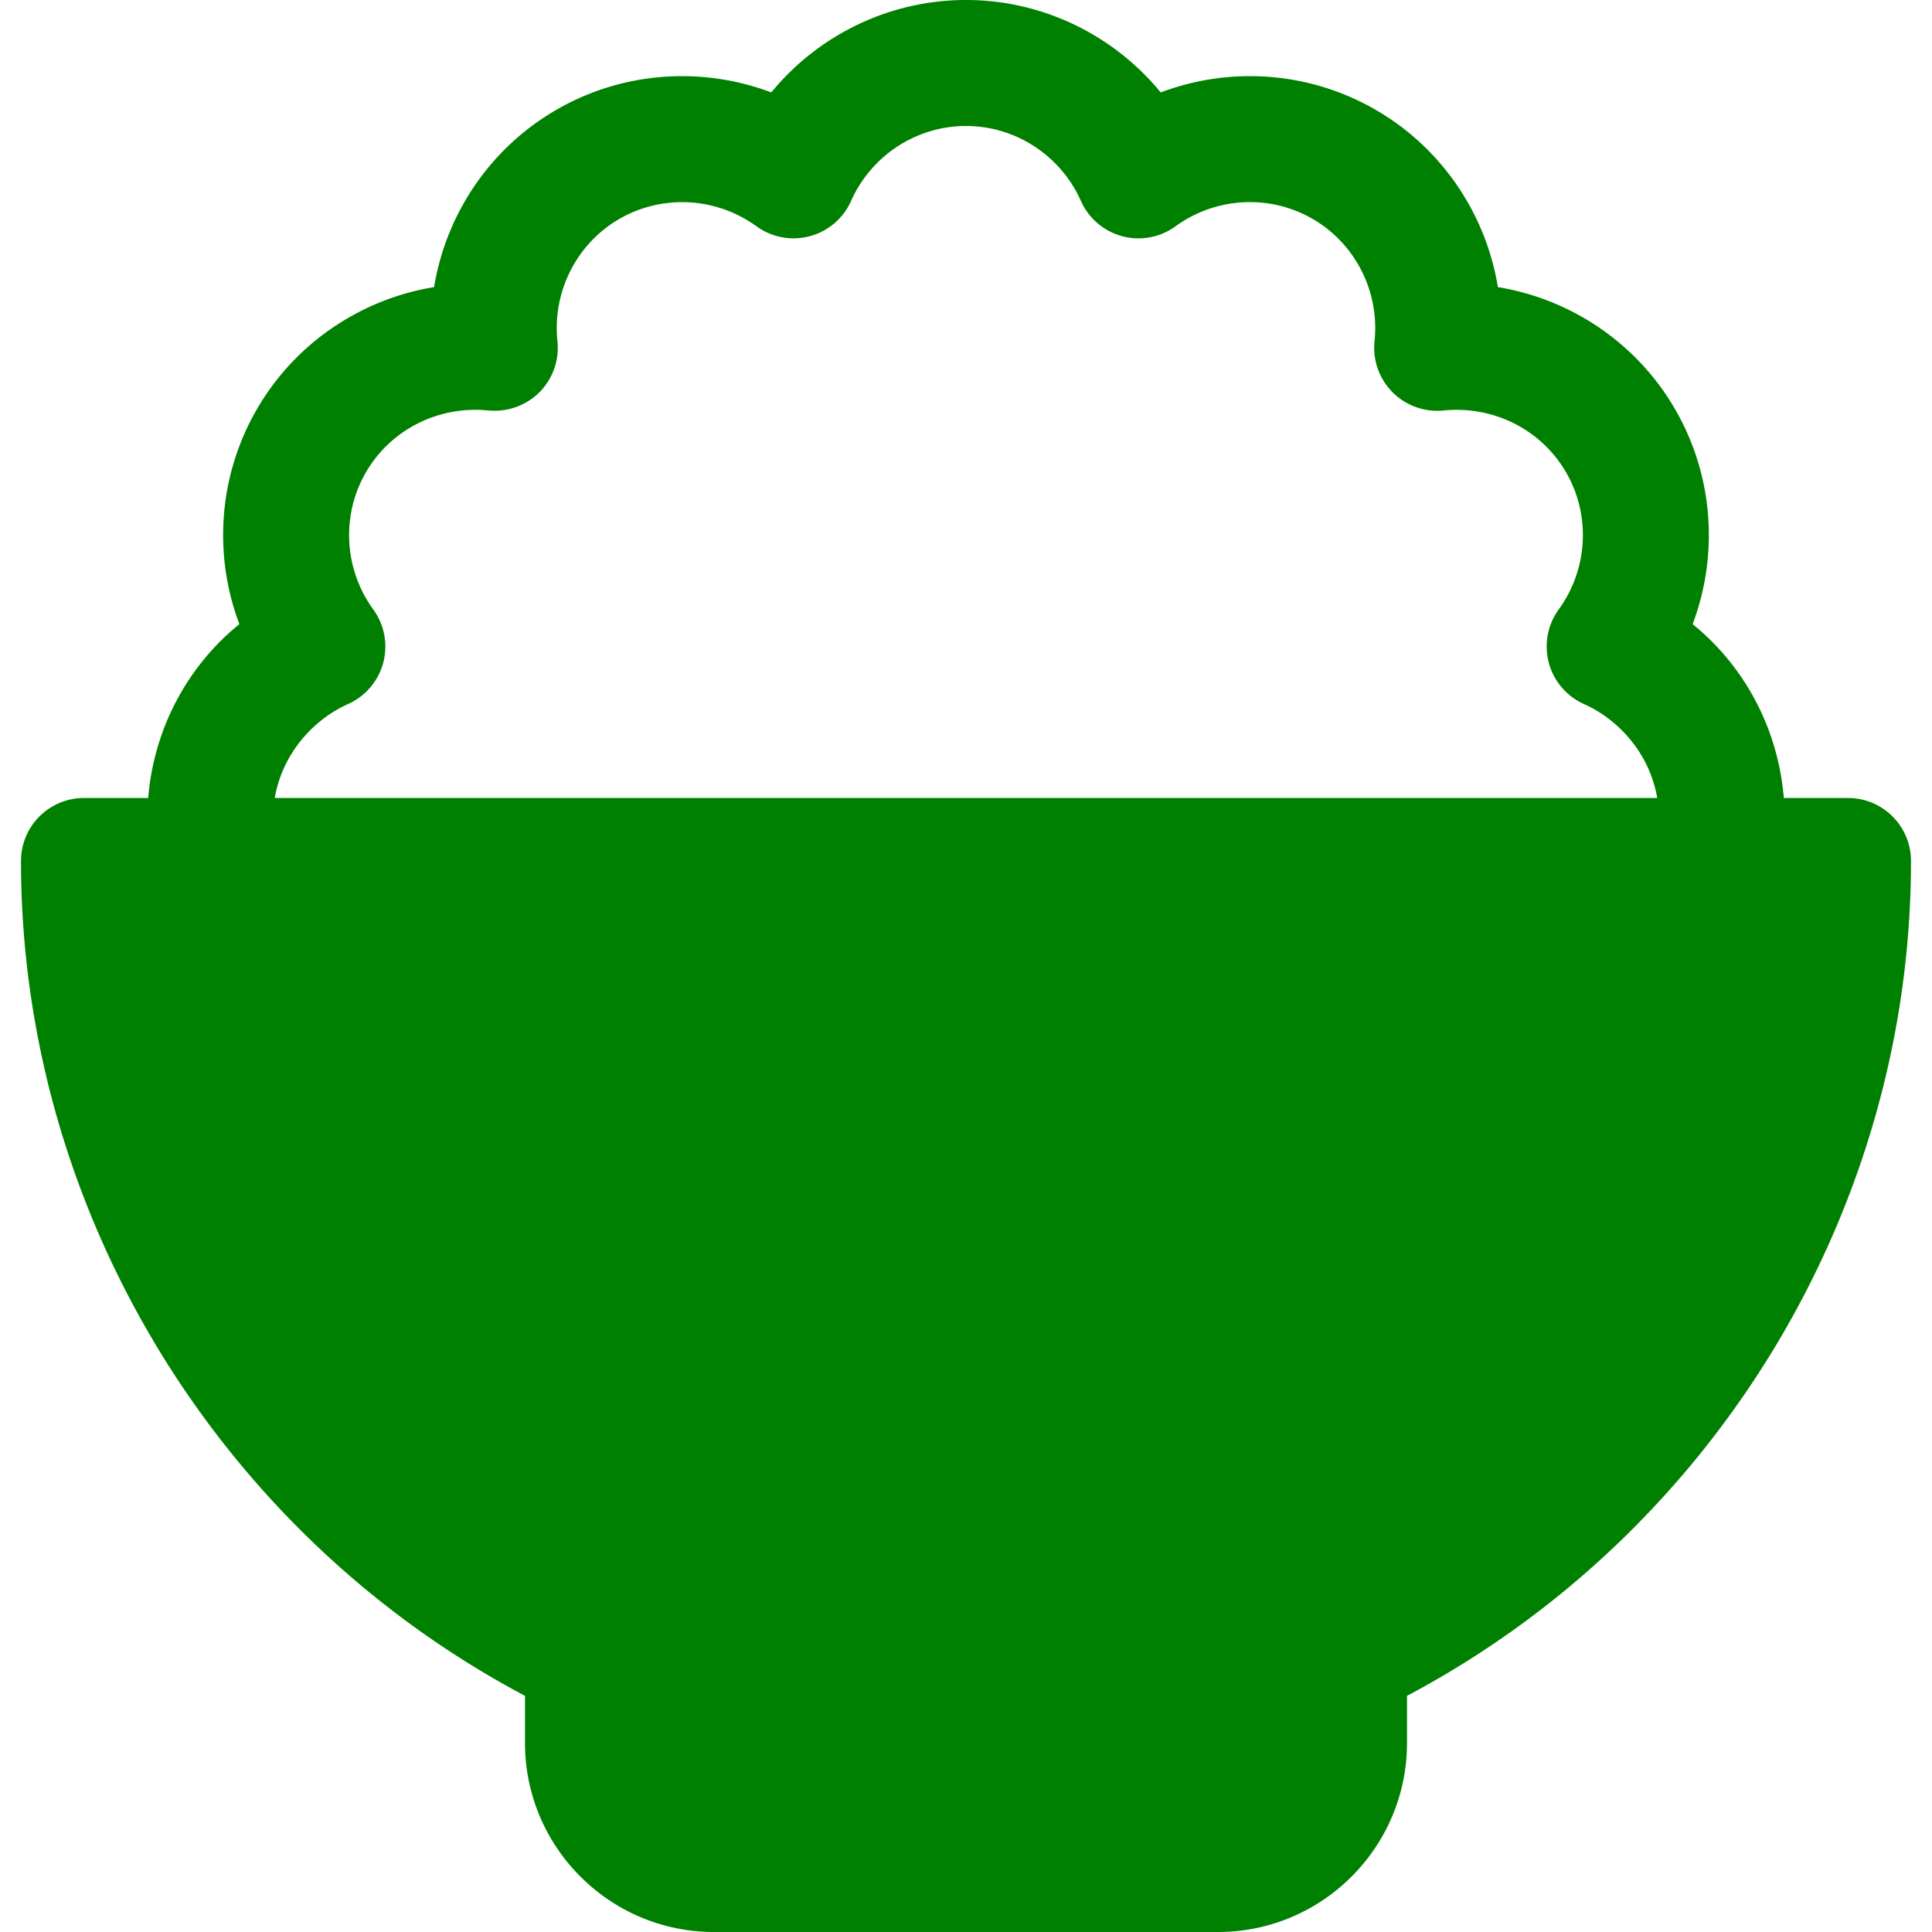 <svg fill="green" height="20" width="20" xmlns="http://www.w3.org/2000/svg" viewBox="0 0 512 512" xml:space="preserve"><path d="M489.739 211.478h-17.008c-1.492-18.064-10.109-34.659-24.161-46.076 6.94-18.44 5.511-39.358-4.609-56.881-10.12-17.538-27.543-29.24-47.005-32.435-3.195-19.462-14.897-36.886-32.435-47.01s-38.472-11.549-56.924-4.581C295.098 9.239 276.25 0 256 0s-39.098 9.239-51.597 24.489c-18.445-6.951-39.392-5.539-56.924 4.587-17.538 10.125-29.244 27.549-32.441 47.01-19.462 3.196-36.885 14.897-47.005 32.435-10.12 17.522-11.549 38.44-4.604 56.881-14.051 11.417-22.67 28.012-24.163 46.076H22.261c-9.223 0-16.696 7.473-16.696 16.696 0 92.392 52.082 178.081 133.565 221.24v12.499c0 27.619 22.468 50.087 50.087 50.087h133.565c27.619 0 50.087-22.468 50.087-50.087v-12.499c81.484-43.158 133.565-128.848 133.565-221.24.001-9.223-7.472-16.696-16.695-16.696m-416.921.001c2.036-11.983 10.457-20.907 19.4-24.892a16.7 16.7 0 0 0 9.332-10.929 16.69 16.69 0 0 0-2.62-14.136c-7.767-10.69-8.544-24.94-1.983-36.304 6.565-11.364 19.223-17.755 32.441-16.441 5.005.479 9.984-1.244 13.544-4.799a16.69 16.69 0 0 0 4.799-13.544c-1.375-13.147 5.077-25.875 16.445-32.441 11.375-6.544 25.62-5.772 36.304 1.983a16.72 16.72 0 0 0 14.13 2.615 16.67 16.67 0 0 0 10.929-9.332c5.38-12.07 17.337-19.869 30.462-19.869s25.076 7.799 30.456 19.87a16.69 16.69 0 0 0 10.929 9.332 16.63 16.63 0 0 0 14.13-2.615c10.68-7.761 24.929-8.549 36.31-1.983 11.364 6.565 17.815 19.294 16.441 32.441a16.69 16.69 0 0 0 4.799 13.544 16.7 16.7 0 0 0 13.544 4.799c13.24-1.305 25.875 5.077 32.441 16.441 6.56 11.364 5.782 25.62-1.983 36.31a16.7 16.7 0 0 0-2.615 14.13 16.7 16.7 0 0 0 9.332 10.929c8.94 3.985 17.361 12.909 19.394 24.891z"/></svg>
